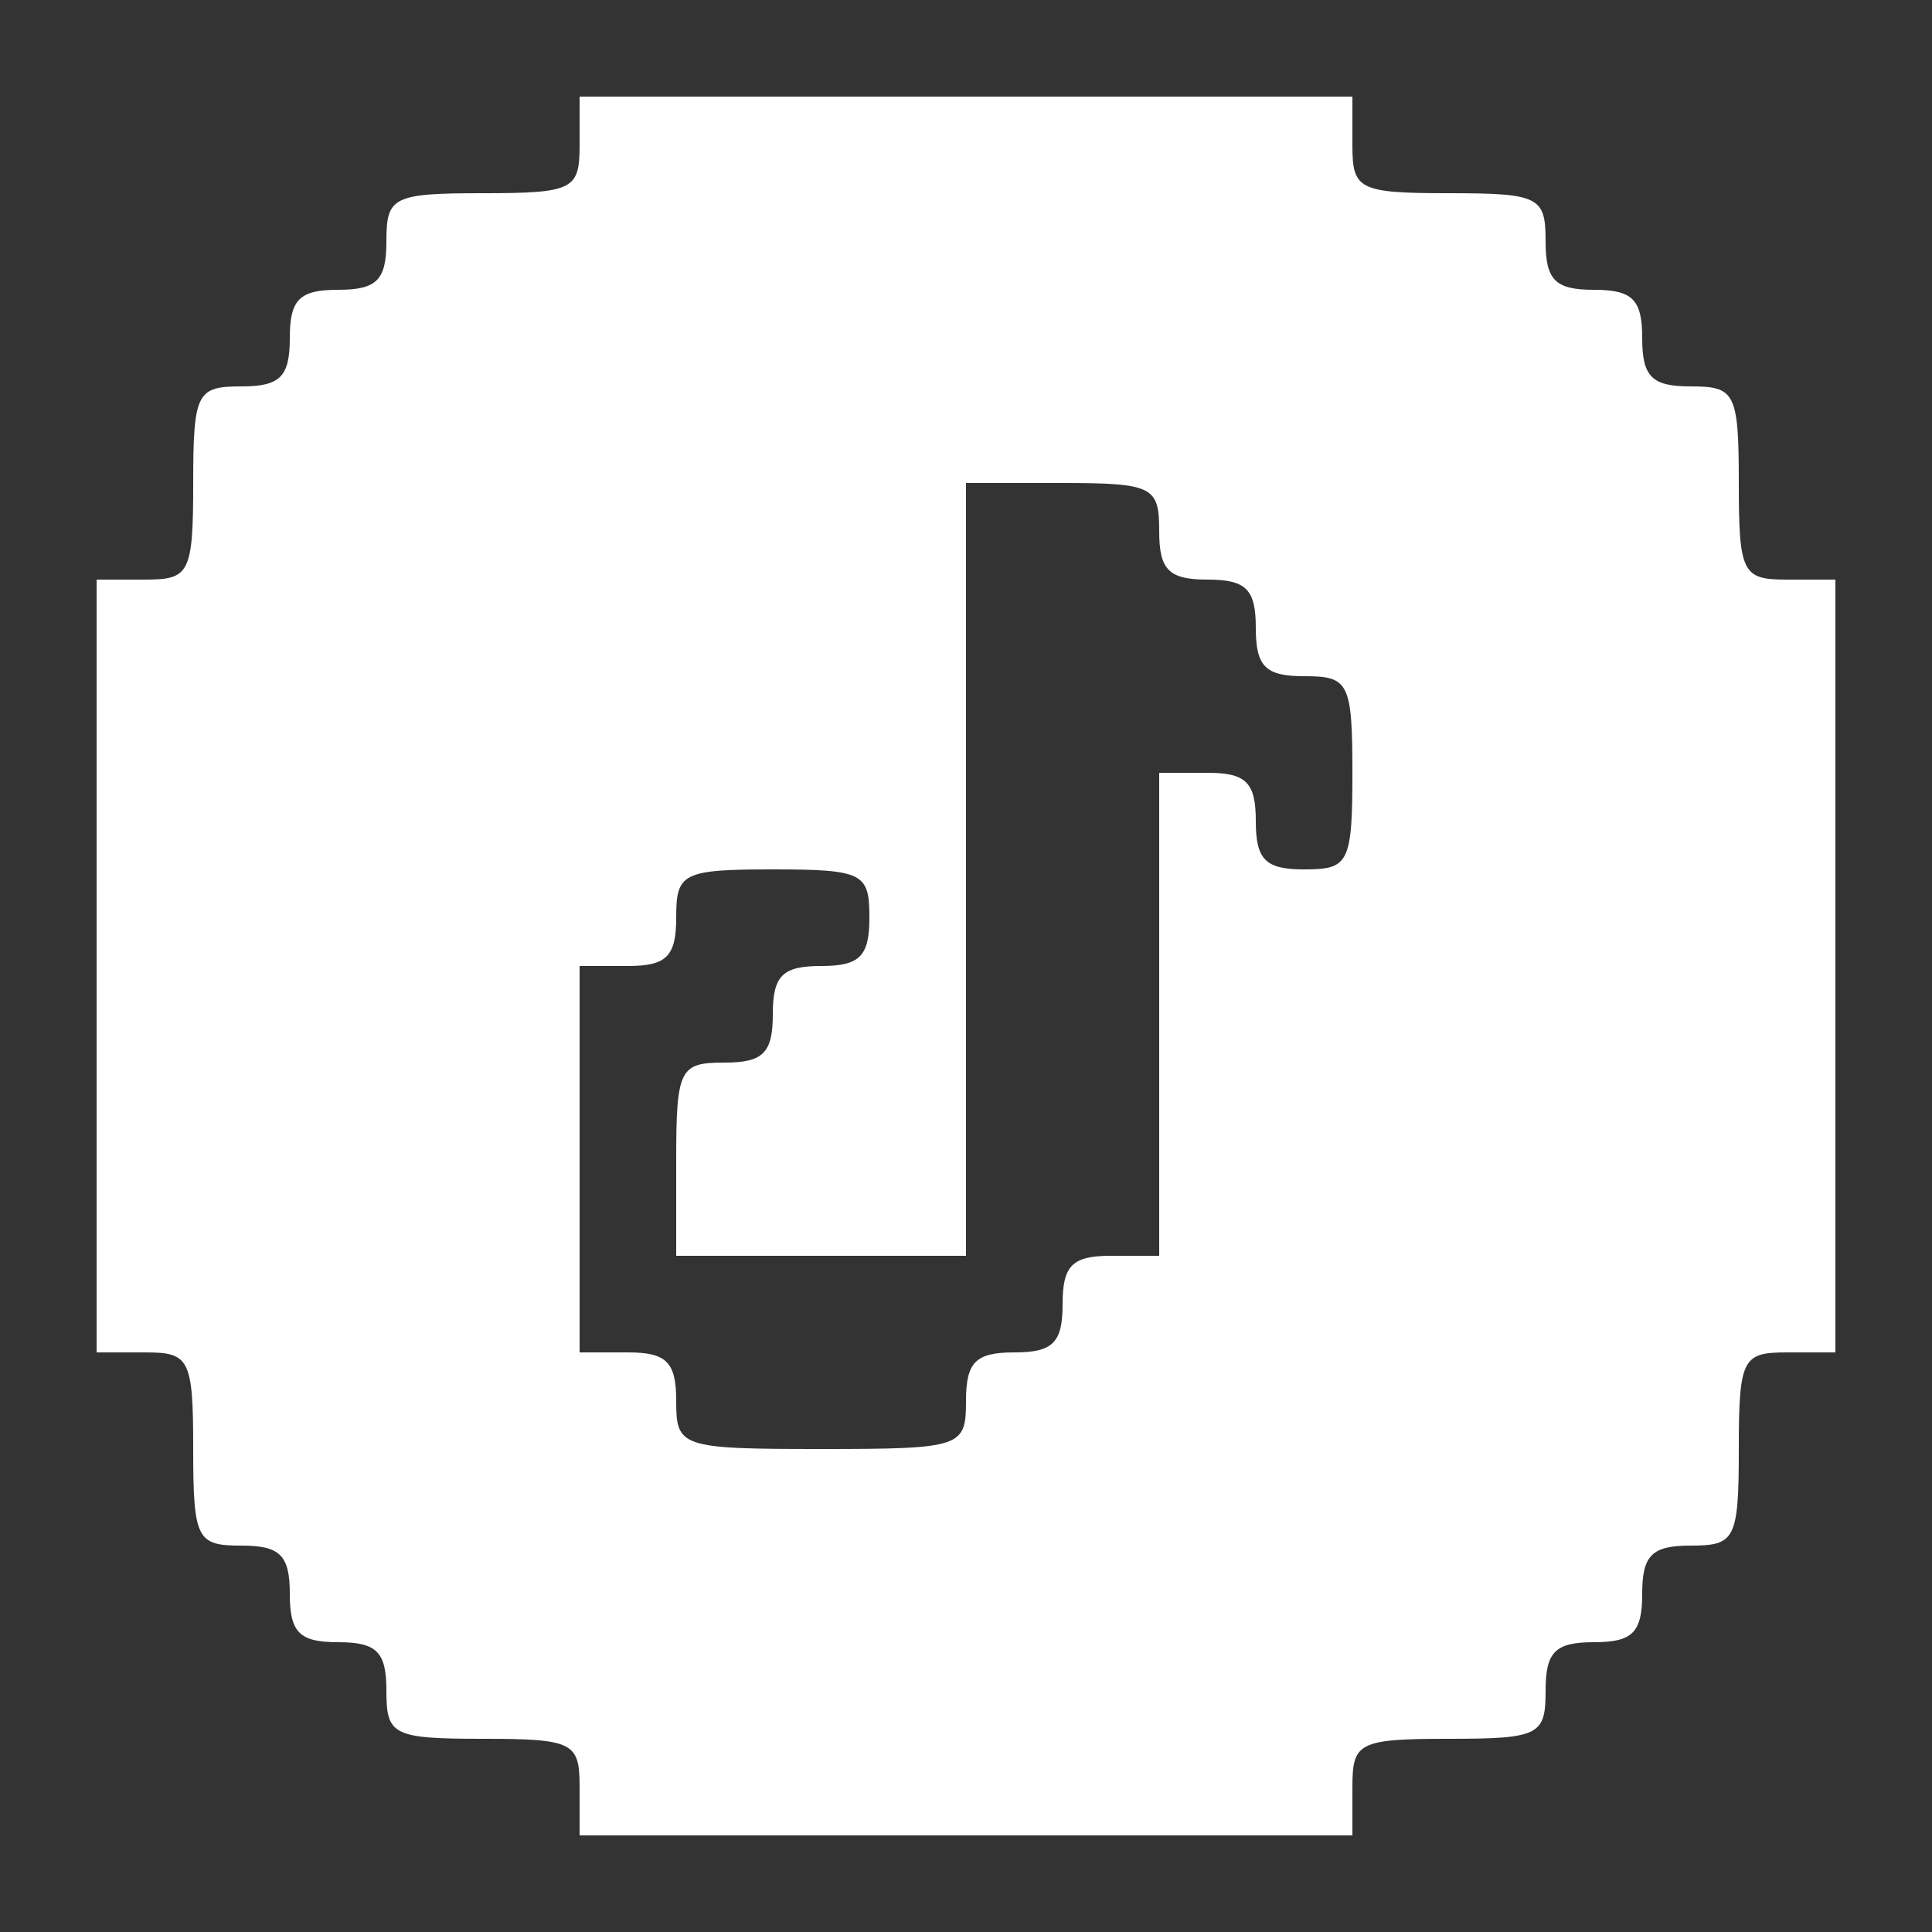 <?xml version="1.0" standalone="no"?>
<!DOCTYPE svg PUBLIC "-//W3C//DTD SVG 20010904//EN"
 "http://www.w3.org/TR/2001/REC-SVG-20010904/DTD/svg10.dtd">
<svg version="1.0" xmlns="http://www.w3.org/2000/svg"
 width="100pt" height="100pt" viewBox="0 0 100 100"
 preserveAspectRatio="xMidYMid meet">

<rect x="0" y="0" width="100" height="100" fill="#333333" stroke="none"/>

<g transform="translate(0,100) scale(0.1,-0.1)"
fill="#ffffff" stroke="none">
<path d="M300 925 c0 -23 -3 -25 -50 -25 -47 0 -50 -2 -50 -25 0 -20 -5 -25
-25 -25 -20 0 -25 -5 -25 -25 0 -20 -5 -25 -25 -25 -23 0 -25 -3 -25 -50 0
-47 -2 -50 -25 -50 l-25 0 0 -200 0 -200 25 0 c23 0 25 -3 25 -50 0 -47 2 -50
25 -50 20 0 25 -5 25 -25 0 -20 5 -25 25 -25 20 0 25 -5 25 -25 0 -23 3 -25
50 -25 47 0 50 -2 50 -25 l0 -25 200 0 200 0 0 25 c0 23 3 25 50 25 47 0 50 2
50 25 0 20 5 25 25 25 20 0 25 5 25 25 0 20 5 25 25 25 23 0 25 3 25 50 0 47
2 50 25 50 l25 0 0 200 0 200 -25 0 c-23 0 -25 3 -25 50 0 47 -2 50 -25 50
-20 0 -25 5 -25 25 0 20 -5 25 -25 25 -20 0 -25 5 -25 25 0 23 -3 25 -50 25
-47 0 -50 2 -50 25 l0 25 -200 0 -200 0 0 -25z m300 -200 c0 -20 5 -25 25 -25
20 0 25 -5 25 -25 0 -20 5 -25 25 -25 23 0 25 -3 25 -50 0 -47 -2 -50 -25 -50
-20 0 -25 5 -25 25 0 20 -5 25 -25 25 l-25 0 0 -125 0 -125 -25 0 c-20 0 -25
-5 -25 -25 0 -20 -5 -25 -25 -25 -20 0 -25 -5 -25 -25 0 -24 -2 -25 -75 -25
-73 0 -75 1 -75 25 0 20 -5 25 -25 25 l-25 0 0 100 0 100 25 0 c20 0 25 5 25
25 0 23 3 25 50 25 47 0 50 -2 50 -25 0 -20 -5 -25 -25 -25 -20 0 -25 -5 -25
-25 0 -20 -5 -25 -25 -25 -23 0 -25 -3 -25 -50 l0 -50 75 0 75 0 0 200 0 200
50 0 c47 0 50 -2 50 -25z"/>
</g>
</svg>

